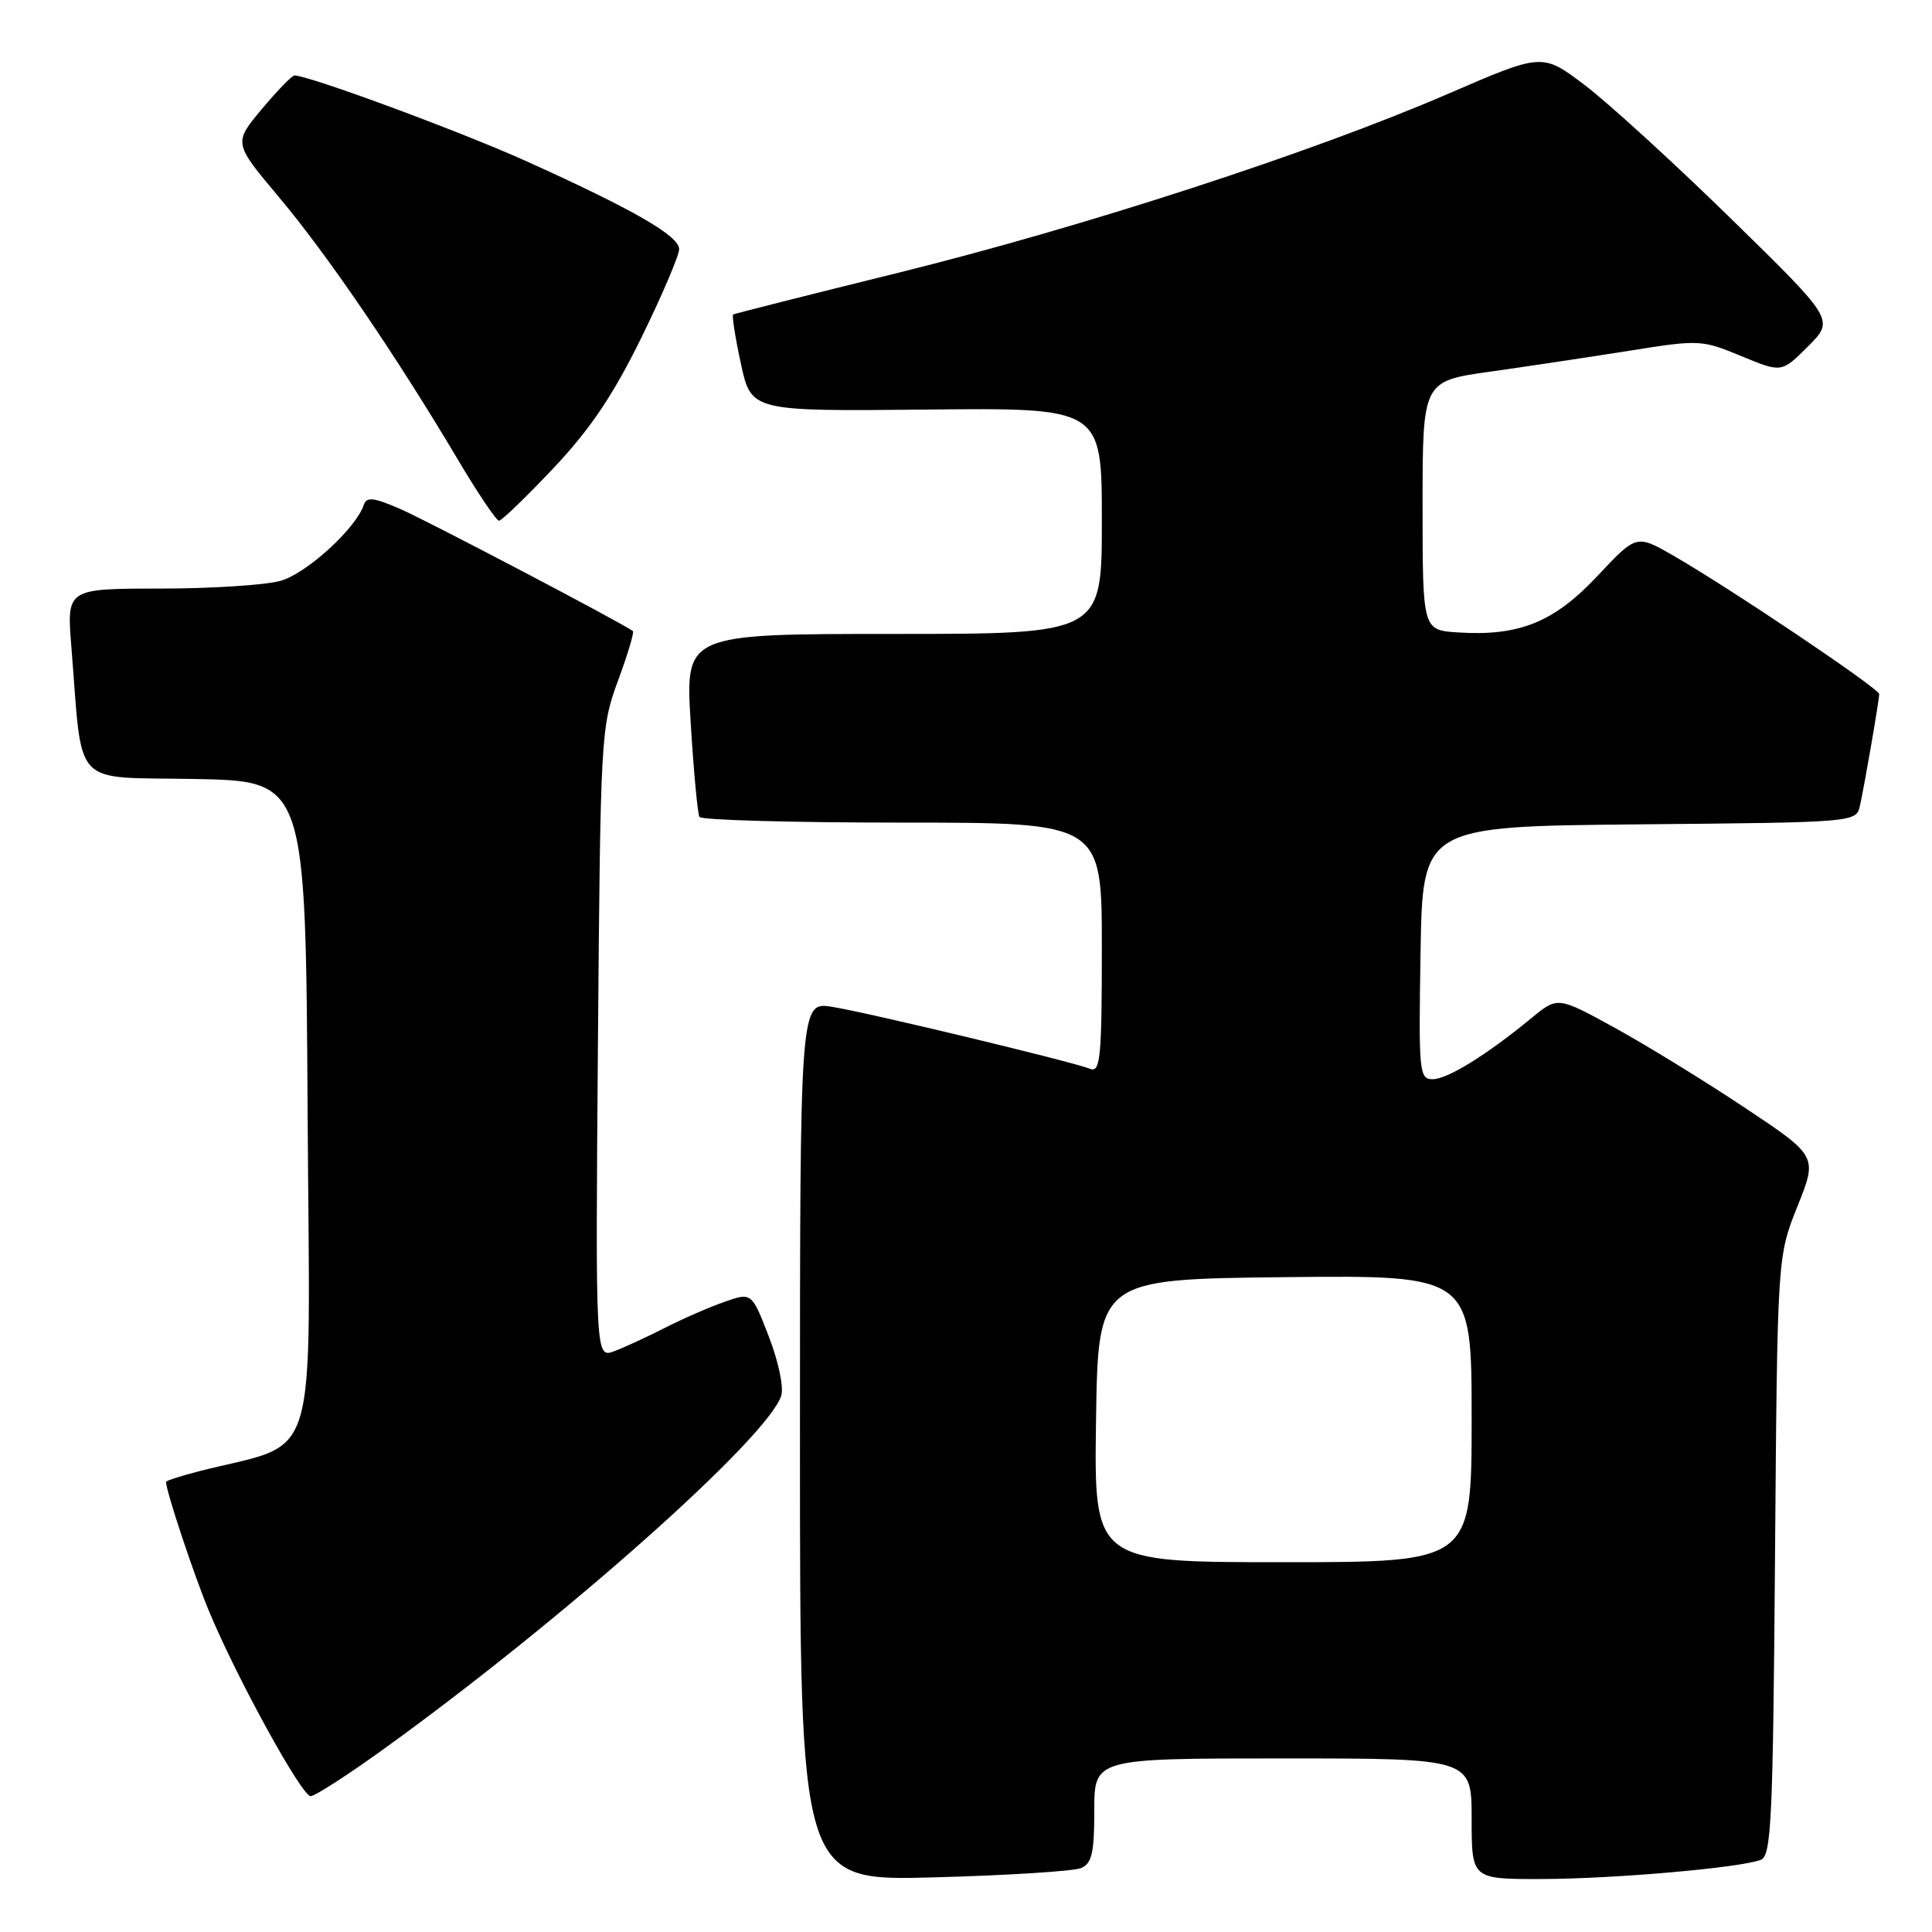 <?xml version="1.0" encoding="UTF-8" standalone="no"?>
<!DOCTYPE svg PUBLIC "-//W3C//DTD SVG 1.1//EN" "http://www.w3.org/Graphics/SVG/1.1/DTD/svg11.dtd" >
<svg xmlns="http://www.w3.org/2000/svg" xmlns:xlink="http://www.w3.org/1999/xlink" version="1.1" viewBox="0 0 256 256">
 <g >
 <path fill="currentColor"
d=" M 143.25 247.53 C 144.68 246.92 145.00 245.51 145.00 239.89 C 145.00 233.00 145.00 233.00 170.00 233.00 C 195.00 233.00 195.00 233.00 195.00 241.00 C 195.00 249.00 195.00 249.00 204.25 248.98 C 213.84 248.96 230.53 247.50 233.31 246.44 C 234.71 245.90 234.93 241.30 235.20 206.16 C 235.51 166.50 235.51 166.50 238.17 159.85 C 240.84 153.20 240.84 153.20 231.17 146.76 C 225.85 143.22 218.10 138.46 213.95 136.18 C 206.41 132.04 206.41 132.04 202.95 134.88 C 197.02 139.77 191.80 143.00 189.84 143.00 C 188.05 143.00 187.97 142.09 188.23 126.25 C 188.50 109.50 188.50 109.50 217.23 109.23 C 245.97 108.97 245.97 108.97 246.46 106.73 C 247.12 103.69 249.00 92.79 249.00 91.97 C 249.00 91.23 229.25 77.95 221.67 73.59 C 216.83 70.82 216.83 70.82 211.67 76.32 C 205.92 82.45 201.30 84.32 193.20 83.80 C 188.50 83.50 188.50 83.50 188.50 67.00 C 188.50 50.50 188.50 50.50 197.50 49.24 C 202.45 48.54 210.74 47.29 215.93 46.47 C 225.15 45.00 225.49 45.01 230.72 47.18 C 236.07 49.40 236.07 49.40 239.58 45.89 C 243.08 42.38 243.08 42.38 229.29 28.90 C 221.71 21.49 212.99 13.54 209.93 11.23 C 204.36 7.03 204.36 7.03 191.93 12.41 C 173.90 20.21 143.68 30.04 119.00 36.15 C 107.17 39.07 97.34 41.56 97.15 41.67 C 96.96 41.78 97.42 44.71 98.17 48.18 C 99.54 54.50 99.54 54.50 122.77 54.27 C 146.00 54.03 146.00 54.03 146.00 69.02 C 146.00 84.00 146.00 84.00 118.40 84.00 C 90.80 84.00 90.80 84.00 91.52 95.75 C 91.91 102.21 92.44 107.84 92.68 108.25 C 92.92 108.66 105.02 109.00 119.56 109.00 C 146.00 109.00 146.00 109.00 146.00 125.61 C 146.00 140.05 145.80 142.14 144.48 141.63 C 141.86 140.62 114.70 134.10 110.25 133.41 C 106.00 132.74 106.00 132.74 106.00 191.00 C 106.00 249.25 106.00 249.25 123.75 248.76 C 133.51 248.50 142.29 247.94 143.25 247.53 Z  M 50.84 231.76 C 74.61 214.62 101.76 190.49 103.52 184.93 C 103.87 183.83 103.14 180.36 101.87 177.09 C 99.60 171.23 99.60 171.23 95.95 172.52 C 93.95 173.22 90.42 174.76 88.12 175.94 C 85.82 177.11 82.80 178.51 81.42 179.03 C 78.90 179.99 78.90 179.99 79.23 138.24 C 79.56 97.44 79.62 96.36 81.89 90.19 C 83.17 86.73 84.06 83.77 83.86 83.62 C 82.48 82.57 56.63 69.01 53.08 67.46 C 49.49 65.90 48.57 65.80 48.20 66.91 C 47.15 70.04 40.59 76.02 37.15 76.97 C 35.14 77.53 27.95 77.99 21.16 77.99 C 8.83 78.00 8.83 78.00 9.46 85.75 C 10.99 104.72 9.30 102.91 25.84 103.22 C 40.50 103.50 40.50 103.50 40.76 147.22 C 41.05 195.85 42.59 190.78 26.25 194.98 C 23.91 195.59 22.00 196.20 22.00 196.36 C 22.00 197.57 25.68 208.65 27.70 213.50 C 31.36 222.32 39.98 238.00 41.16 238.00 C 41.73 238.00 46.08 235.19 50.84 231.76 Z  M 73.35 62.02 C 78.22 56.85 81.24 52.37 84.97 44.77 C 87.74 39.13 89.99 33.84 89.99 33.01 C 89.97 31.24 83.92 27.76 69.72 21.35 C 61.06 17.44 40.93 10.00 39.02 10.00 C 38.69 10.00 36.74 12.01 34.68 14.47 C 30.94 18.95 30.94 18.95 36.97 26.13 C 43.36 33.73 52.49 47.13 60.58 60.75 C 63.27 65.29 65.77 69.00 66.12 69.00 C 66.47 69.00 69.72 65.86 73.35 62.02 Z  M 145.23 188.25 C 145.50 169.50 145.50 169.50 170.25 169.23 C 195.00 168.97 195.00 168.97 195.00 187.98 C 195.00 207.00 195.00 207.00 169.98 207.00 C 144.96 207.00 144.96 207.00 145.23 188.25 Z "/>
</g>
</svg>